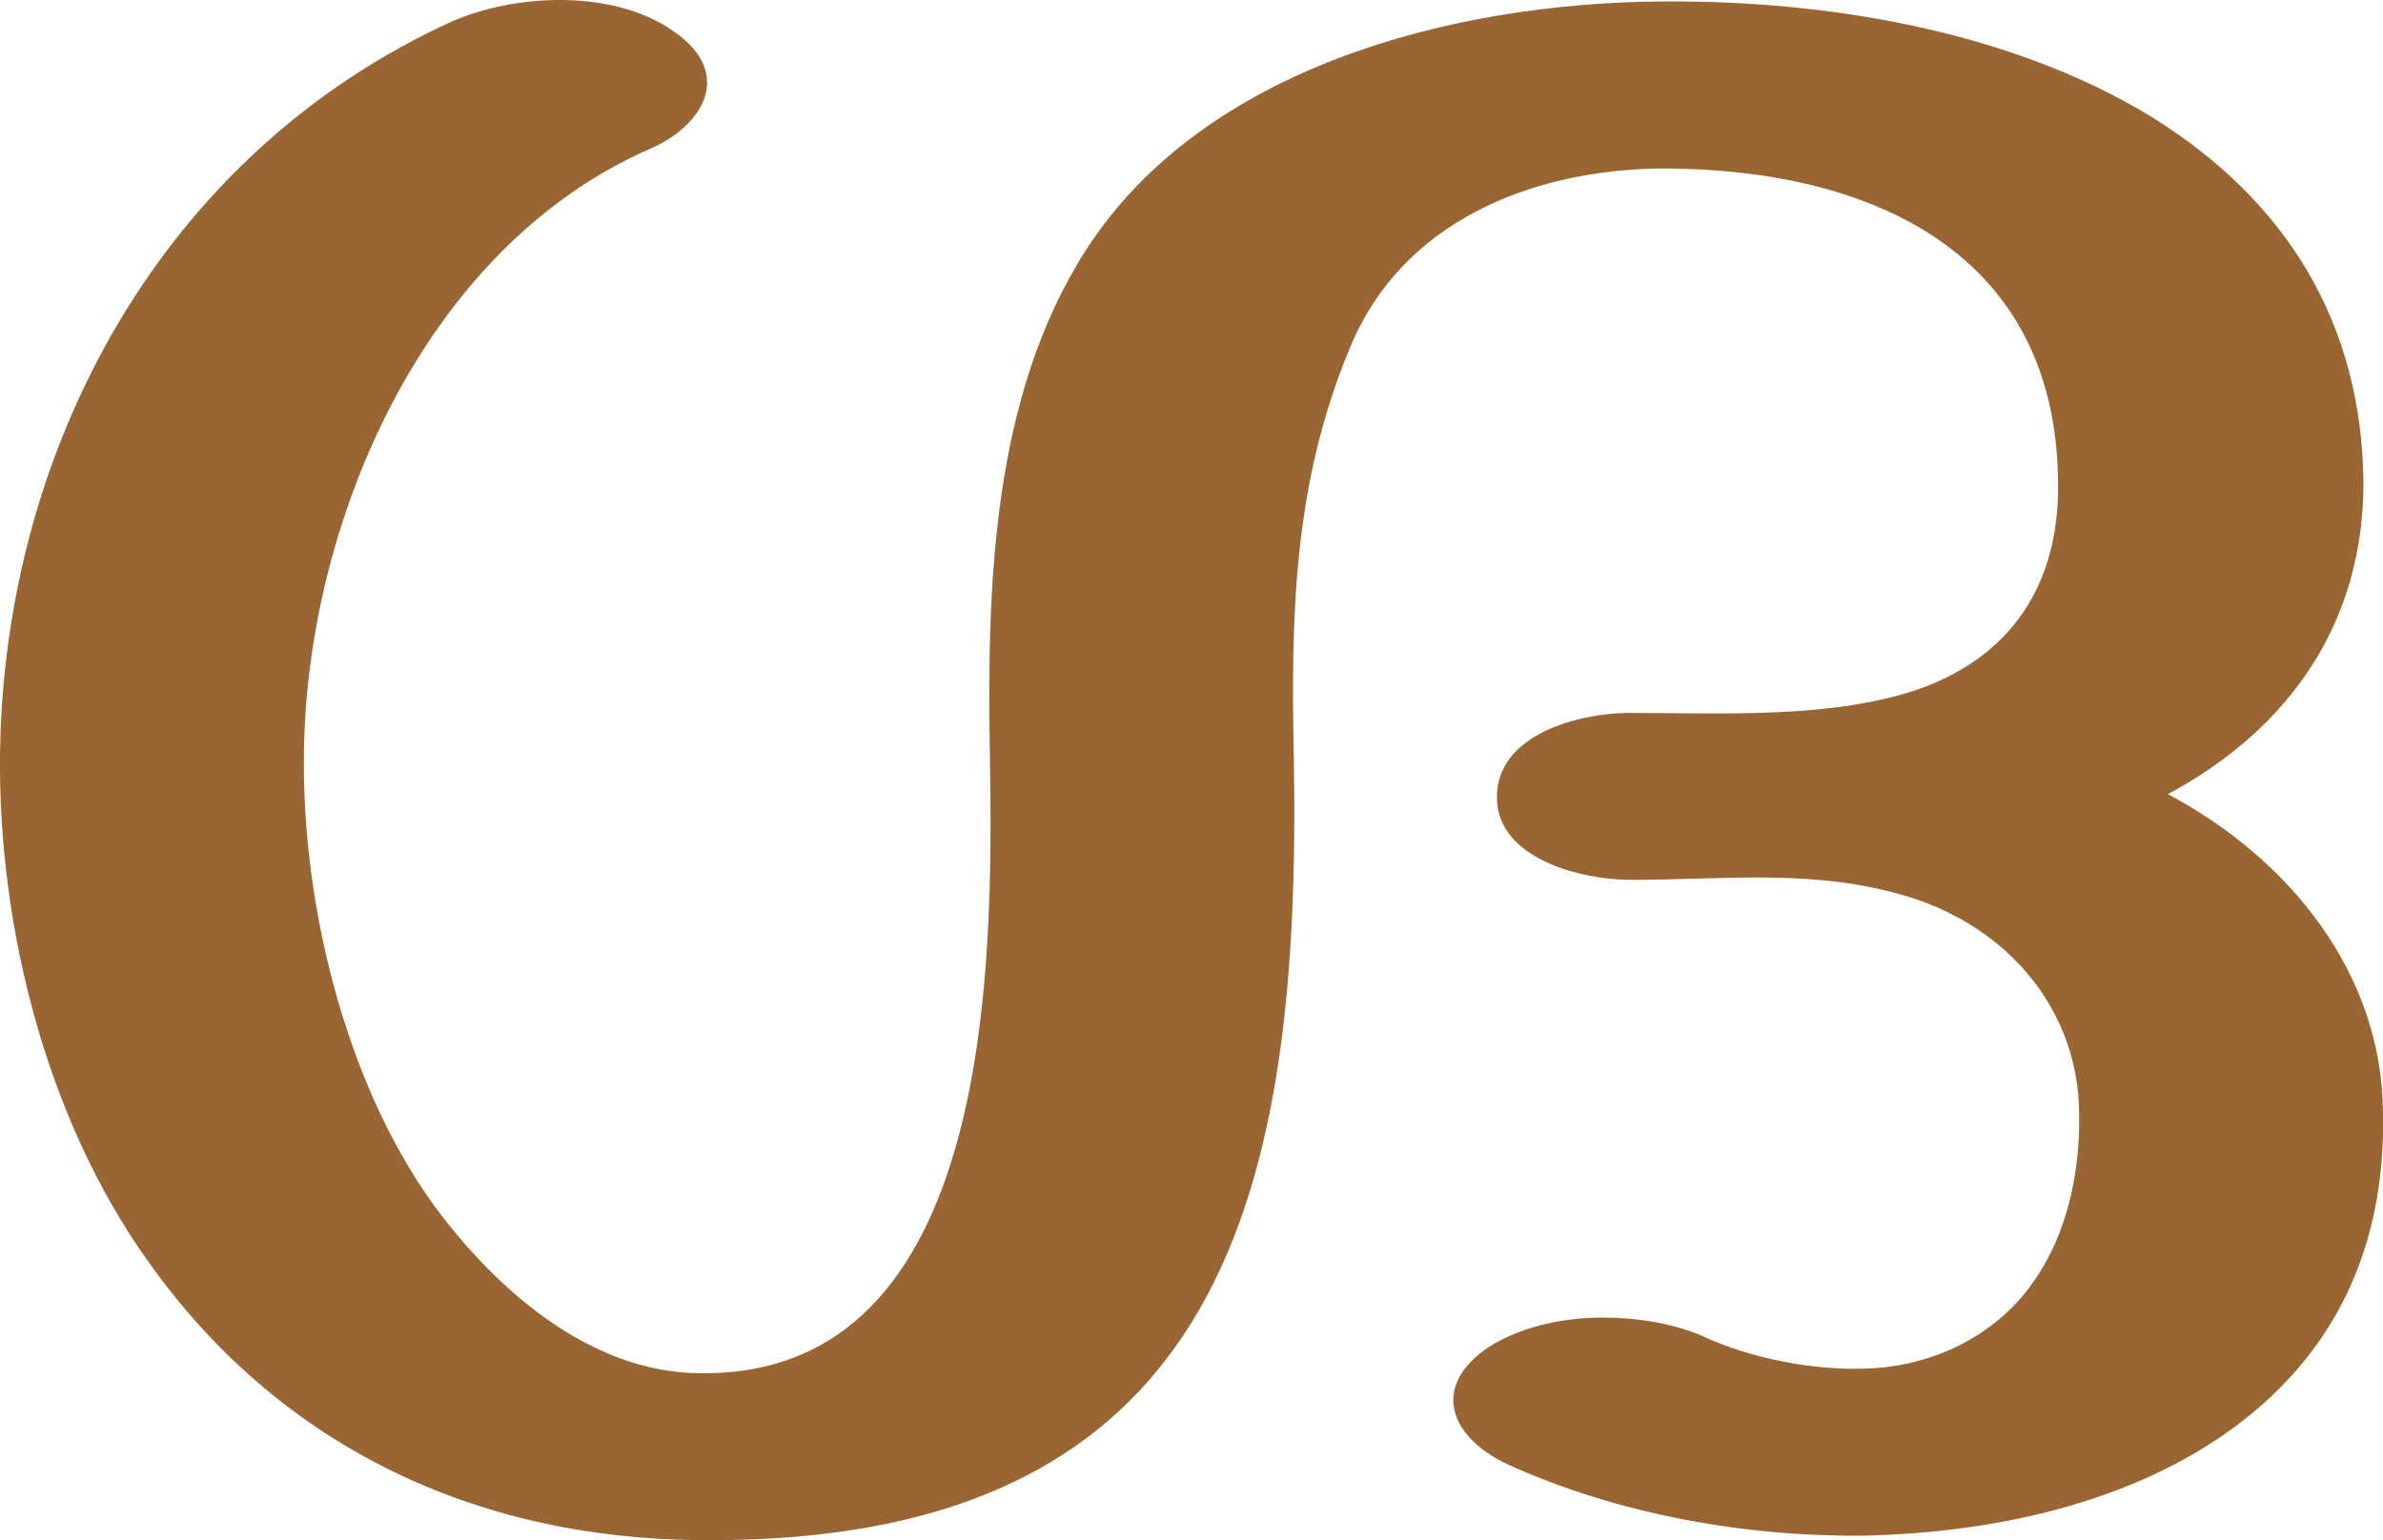 <?xml version="1.0" encoding="UTF-8"?>
<!DOCTYPE svg PUBLIC "-//W3C//DTD SVG 1.1//EN" "http://www.w3.org/Graphics/SVG/1.1/DTD/svg11.dtd">
<!-- Creator: CorelDRAW X8 -->
<svg xmlns="http://www.w3.org/2000/svg" xml:space="preserve" width="1584px" height="1024px" version="1.1" style="shape-rendering:geometricPrecision; text-rendering:geometricPrecision; image-rendering:optimizeQuality; fill-rule:evenodd; clip-rule:evenodd"
viewBox="0 0 1584 1024"
 xmlns:xlink="http://www.w3.org/1999/xlink">
 <defs>
  <style type="text/css">
   <![CDATA[
    .fil0 {fill:#996633;fill-rule:nonzero}
   ]]>
  </style>
 </defs>
 <g id="Layer_x0020_1">
  <path class="fil0" d="M1104 112c-87,1 -173,36 -207,120 -37,89 -39,176 -37,271 5,286 -43,524 -394,521 -152,-1 -282,-64 -368,-186 -67,-94 -99,-221 -98,-335 2,-204 107,-401 301,-489 21,-9 46,-14 71,-14 27,0 55,6 76,21 16,11 22,23 22,34 0,17 -15,34 -38,44 -151,66 -229,250 -230,404 -1,98 27,214 84,295 41,57 105,115 180,115 196,2 194,-276 192,-410 -2,-112 1,-239 64,-337 78,-121 243,-164 382,-165 109,-1 231,19 325,76 91,56 141,138 142,244 0,92 -48,163 -130,207 81,43 142,119 143,211 2,89 -31,163 -106,215 -68,47 -156,65 -238,67 -79,1 -164,-14 -237,-47 -22,-10 -37,-26 -37,-43 0,-12 7,-24 23,-35 20,-13 48,-20 76,-20 24,0 47,4 66,12 32,15 73,23 108,22 41,-1 80,-18 106,-49 28,-34 38,-79 37,-122 -1,-67 -46,-121 -111,-142 -63,-20 -123,-12 -187,-12 -33,0 -89,-14 -89,-55 0,-42 55,-56 88,-56 61,0 132,4 190,-15 65,-22 96,-72 95,-138 -1,-151 -121,-209 -264,-209z"/>
 </g>
</svg>
